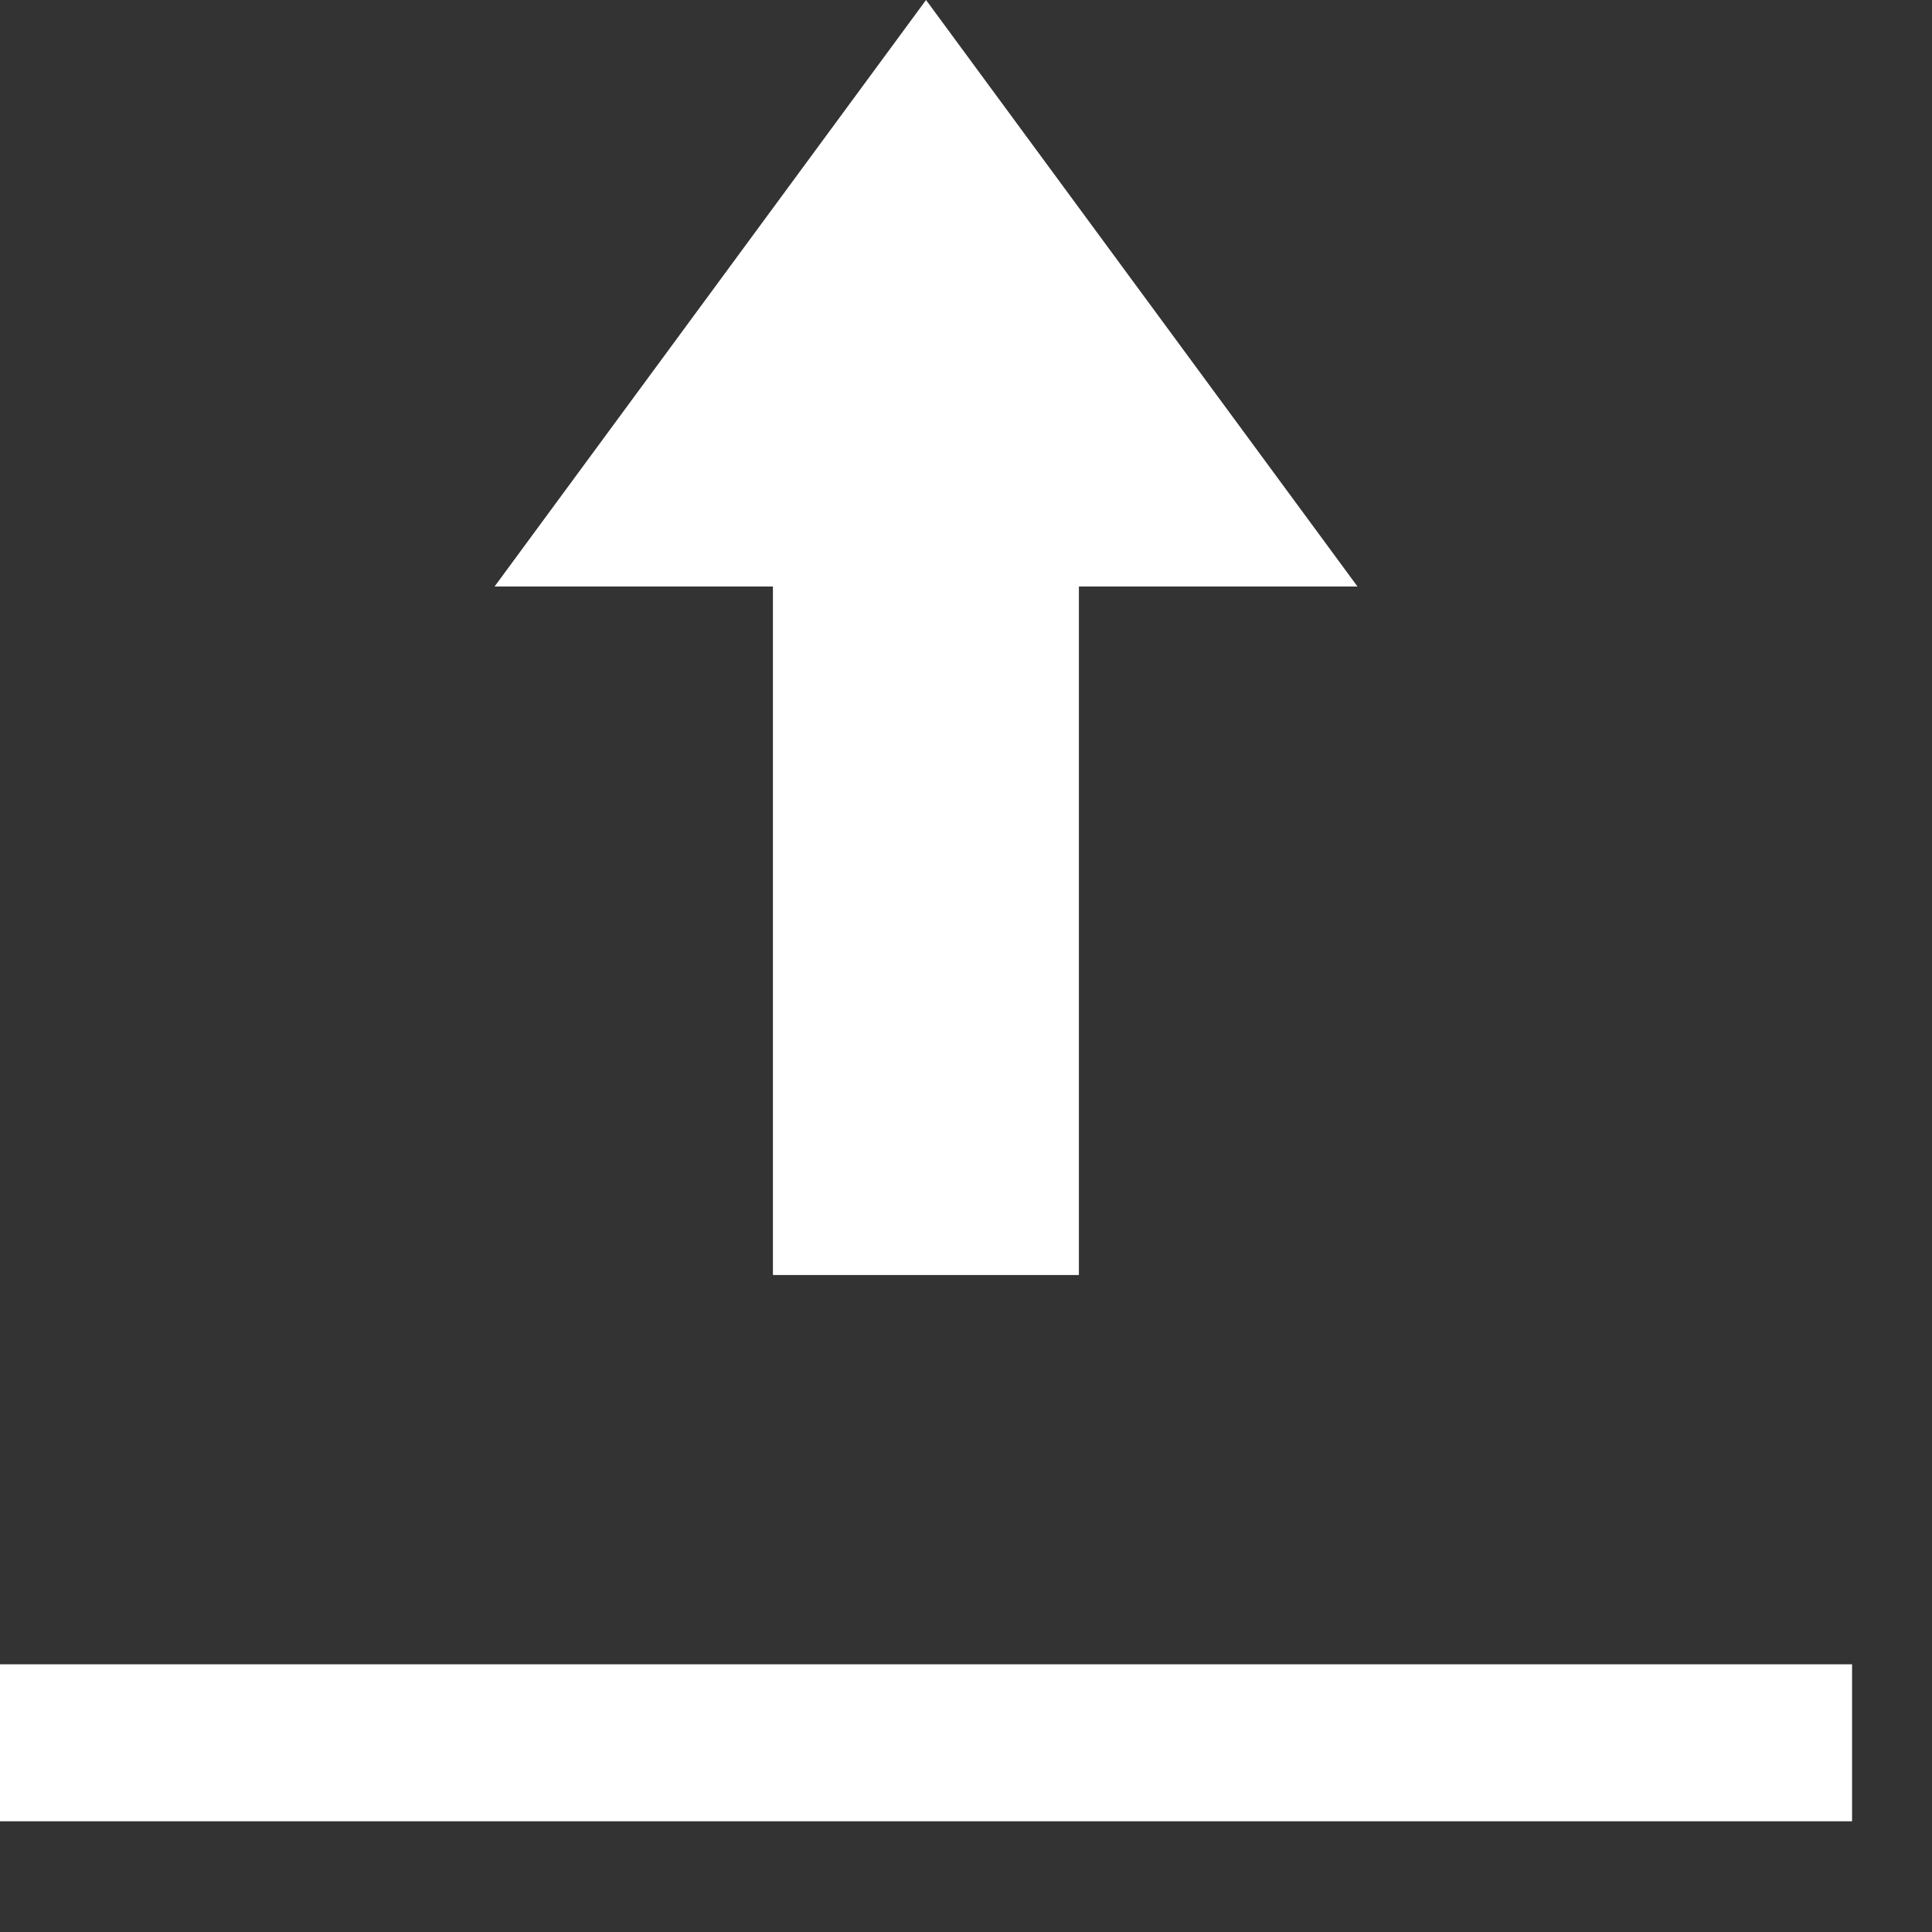 <svg width="16" height="16" viewBox="0 0 16 16" fill="none" xmlns="http://www.w3.org/2000/svg">
<rect x="0" y="0" width="16" height="16" fill="#333333" stroke="none"/>
<path fill-rule="evenodd" clip-rule="evenodd" d="M7.669 0L11.242 4.857H8.935V10.559H6.401V4.857H4.096L7.669 0ZM15.338 13.783H0V15.083H15.338V13.783Z" fill="white"/>
</svg>
